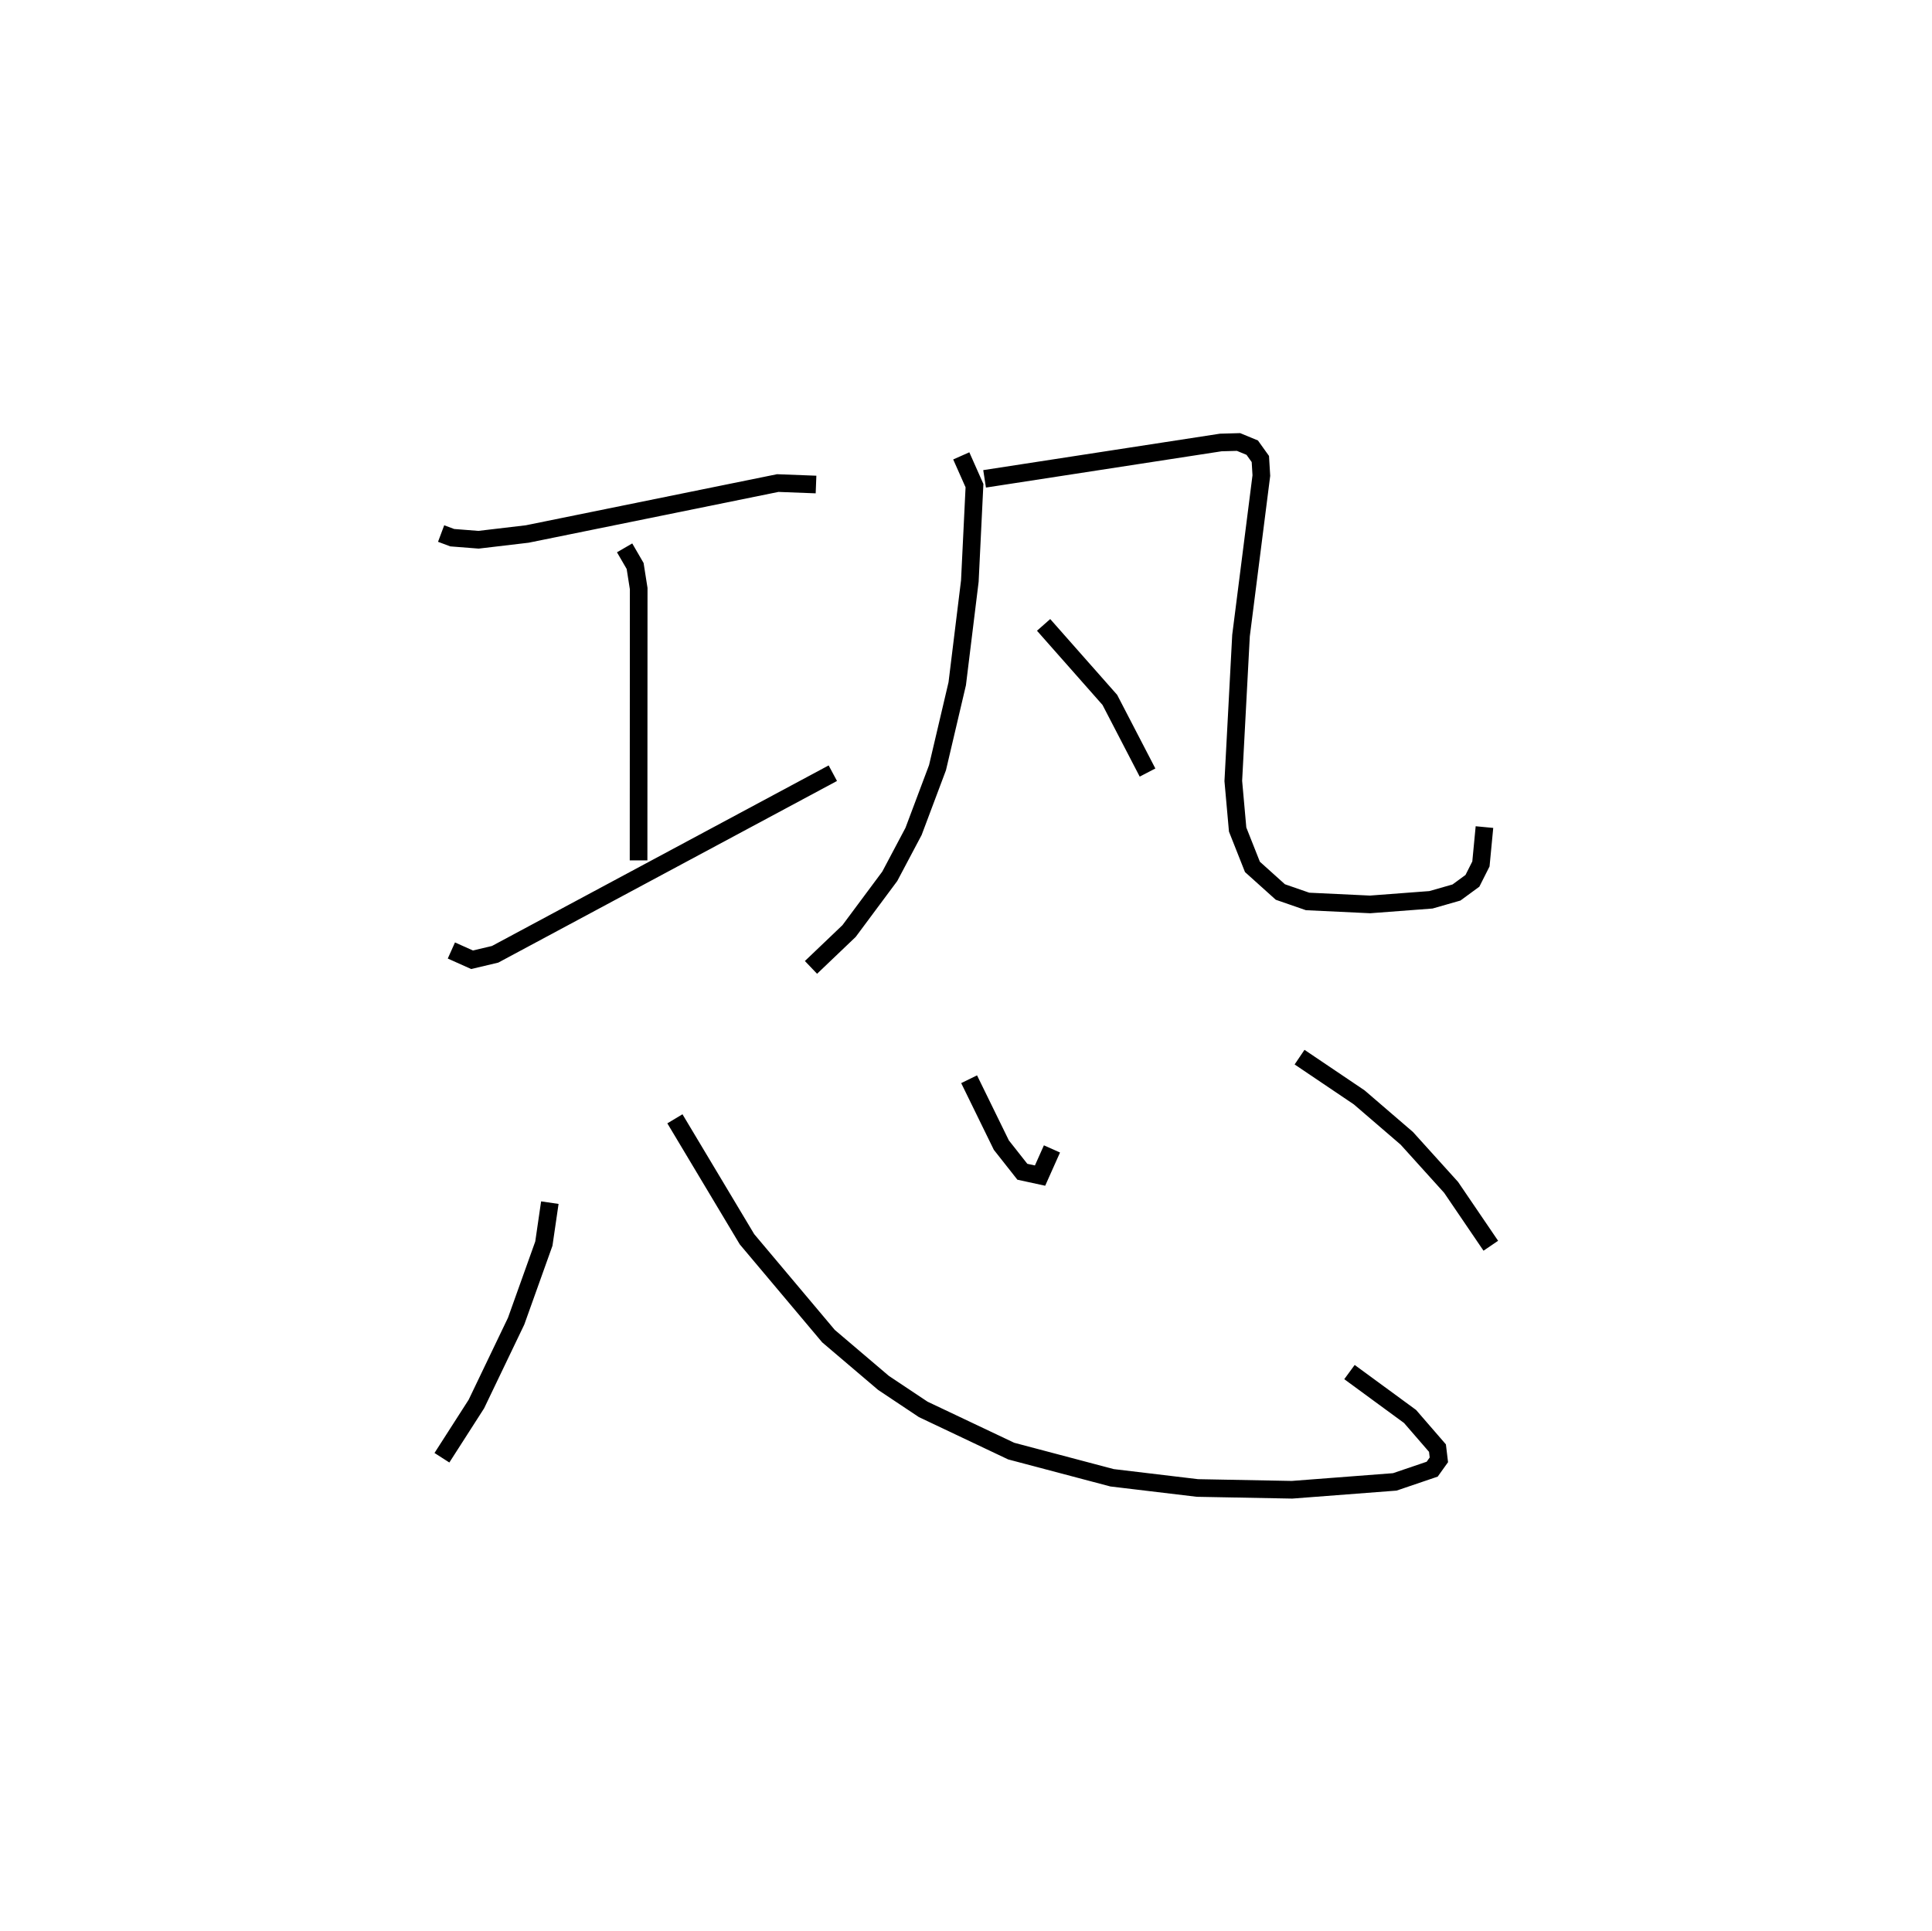 <?xml version="1.0" encoding="utf-8" ?>
<svg baseProfile="full" height="109.441" version="1.1" width="109.493" xmlns="http://www.w3.org/2000/svg" xmlns:ev="http://www.w3.org/2001/xml-events" xmlns:xlink="http://www.w3.org/1999/xlink"><defs /><rect fill="white" height="109.441" width="109.493" x="0" y="0" /><path d="M25,25 m0.0,0.0 m-1.3458509862118717e-08,5.241 l0.628,0.235 1.491,0.117 l2.762,-0.326 14.198,-2.887 l2.168,0.083 m-10.848,3.59 l0.596,1.027 0.202,1.282 l-0.007,15.406 m-10.609,5.106 l1.172,0.525 1.306,-0.309 l19.14,-10.265 m7.279,-17.986 l0.749,1.687 -0.263,5.406 l-0.715,5.824 -1.117,4.754 l-1.358,3.615 -1.348,2.544 l-2.306,3.102 -2.159,2.061 m9.839,-27.691 l13.386,-2.061 1.006,-0.028 l0.776,0.321 0.46,0.643 l0.057,0.938 -1.153,9.073 l-0.437,8.239 0.246,2.752 l0.838,2.117 1.583,1.424 l1.543,0.535 3.54,0.168 l3.453,-0.261 1.446,-0.414 l0.903,-0.662 0.482,-0.956 l0.2,-2.09 m-24.985,-11.46 l3.754,4.251 2.136,4.118 m-33.873,24.378 l-0.339,2.323 -1.571,4.394 l-2.254,4.699 -1.952,3.043 m13.204,-19.211 l4.086,6.828 4.618,5.49 l3.118,2.652 2.252,1.501 l4.984,2.363 5.718,1.513 l4.838,0.578 5.361,0.101 l5.823,-0.446 2.12,-0.721 l0.379,-0.53 -0.08,-0.664 l-1.553,-1.793 -3.434,-2.517 m-21.556,-16.598 l1.826,3.733 1.191,1.511 l1.003,0.218 0.675,-1.512 m14.032,-5.202 l3.379,2.279 2.698,2.321 l2.511,2.78 2.251,3.31 " fill="none" stroke="black" stroke-width="1" /></svg>